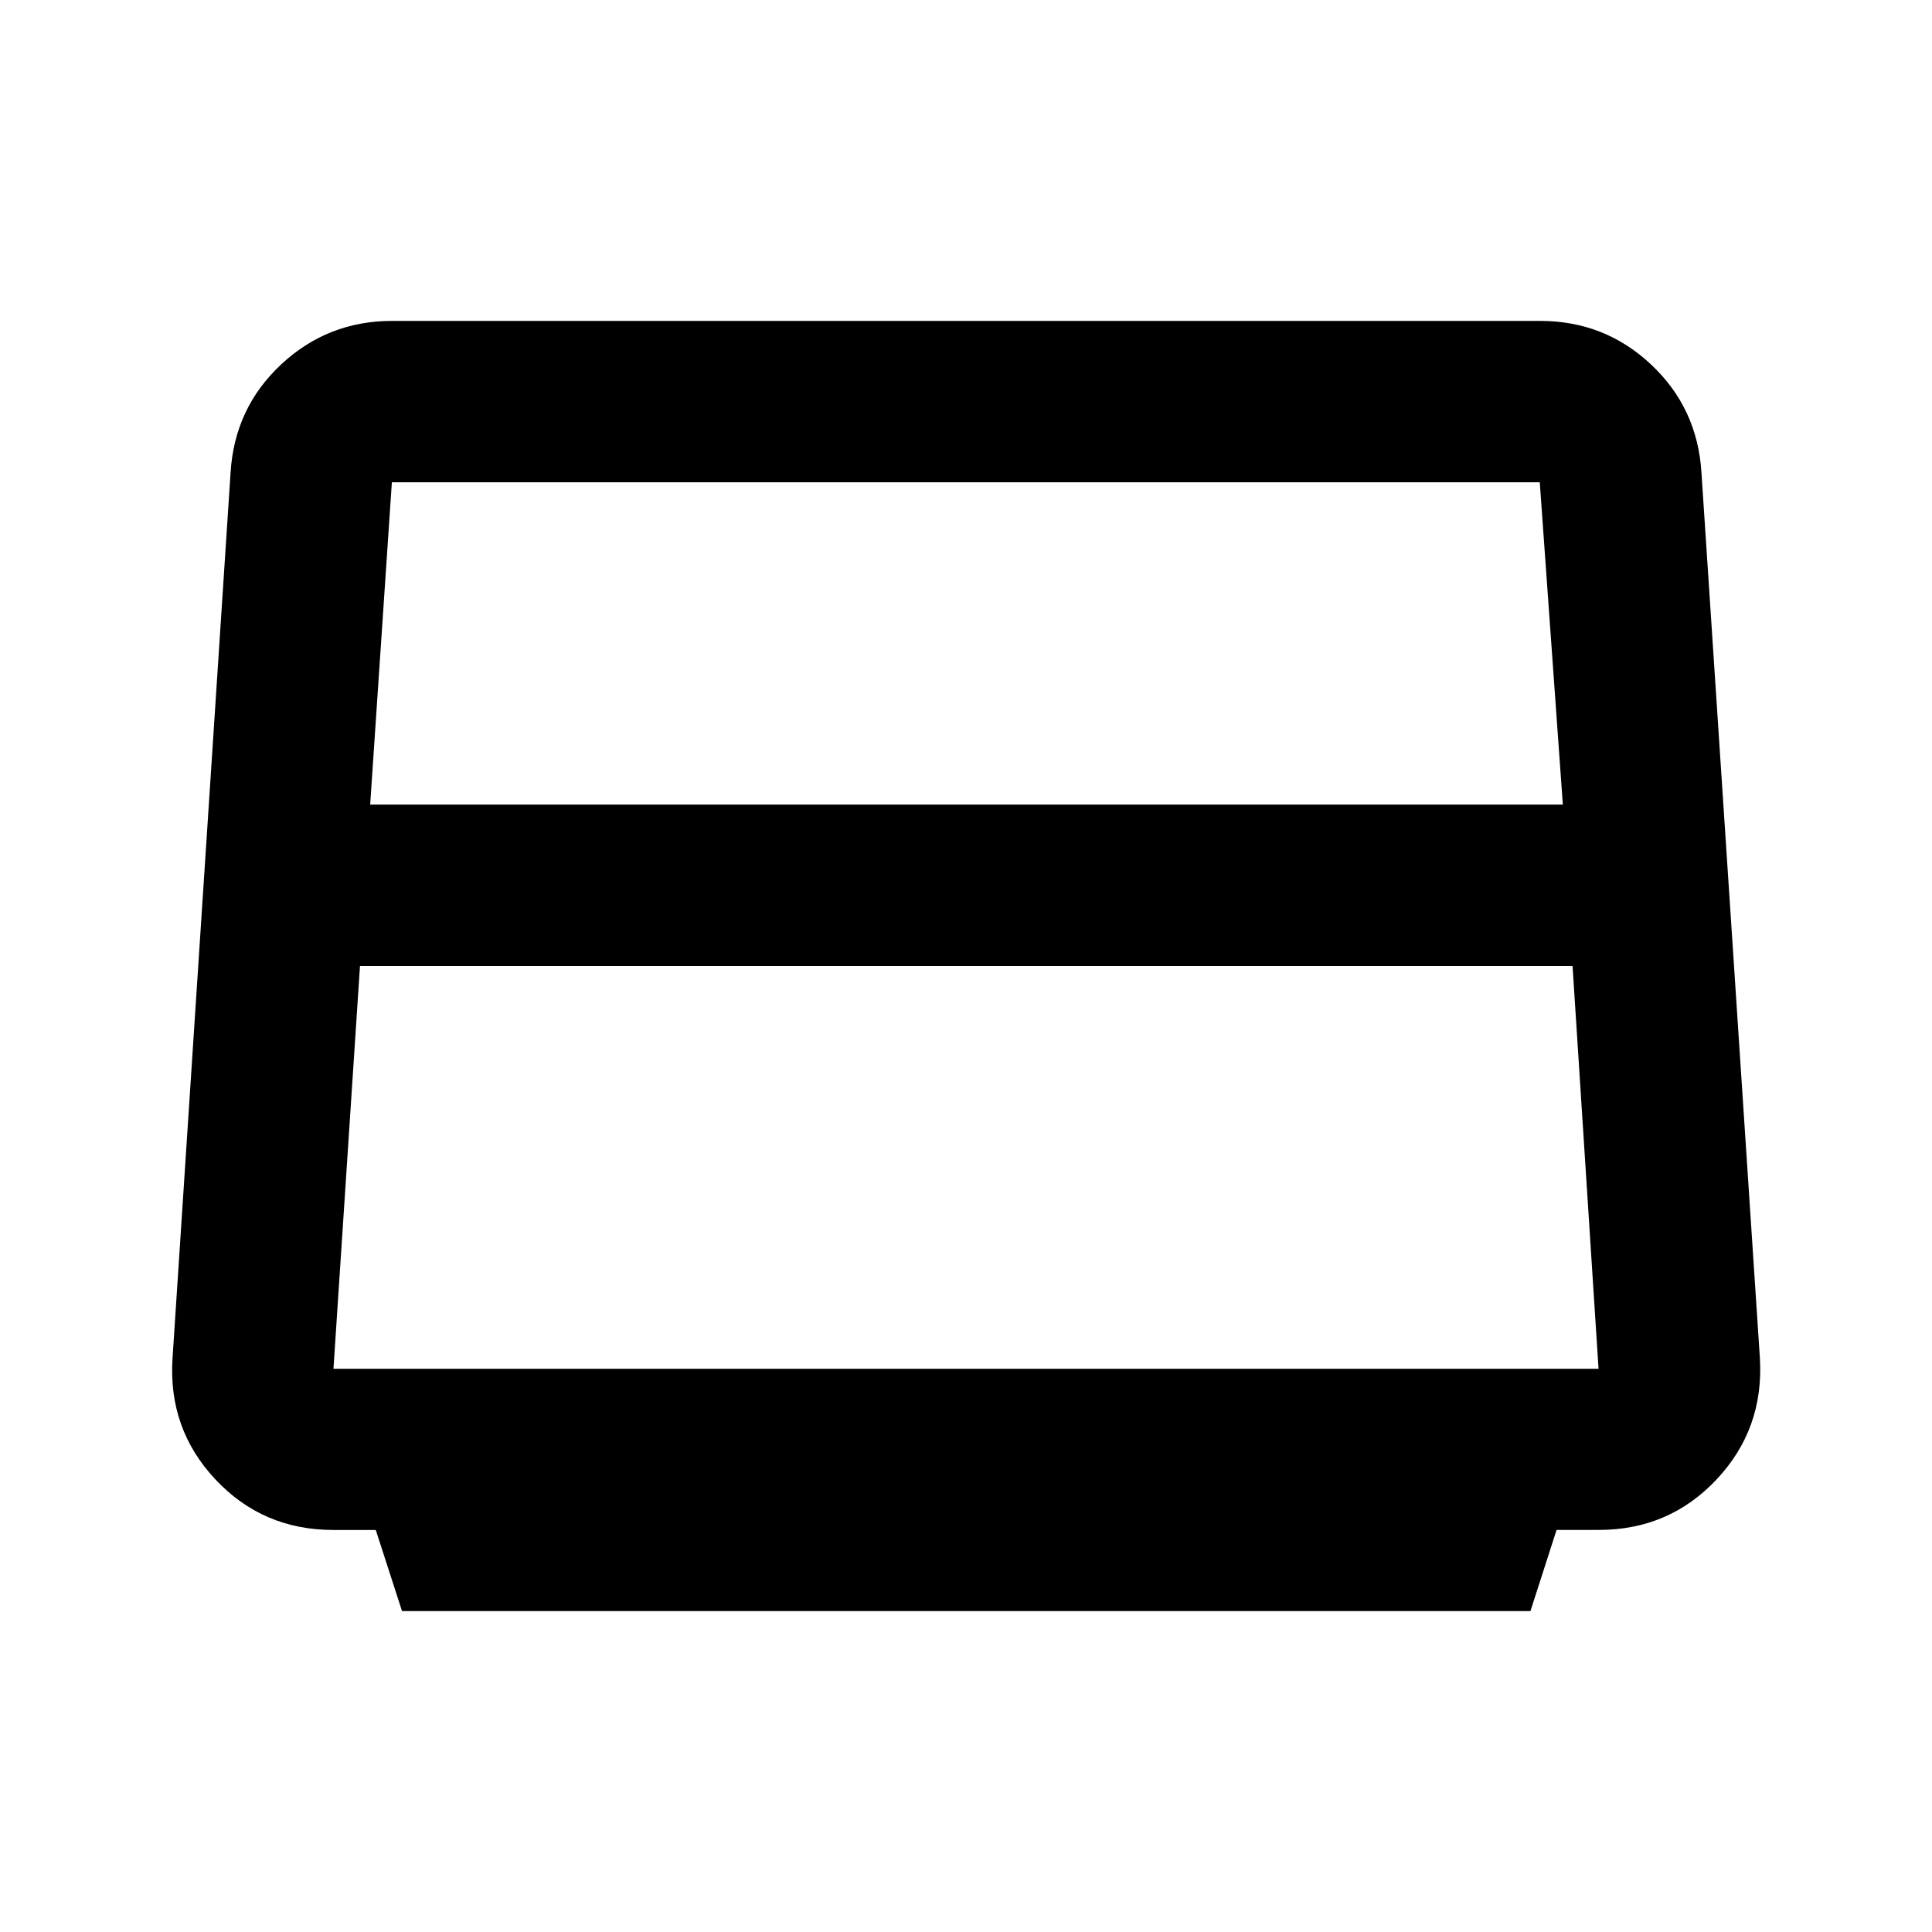<svg xmlns="http://www.w3.org/2000/svg" height="48" viewBox="0 -960 960 960" width="48"><path d="m199.762-159.456-13.047-40.309h-21.077q-35.044 0-58.591-25.103-23.547-25.103-21.33-60.037l28.865-440.404q1.991-32.03 25.148-53.632 23.156-21.603 55.11-21.603h570.44q32.024 0 55.097 21.637 23.073 21.636 25.066 53.715l29.053 440.279q2.004 35.022-21.566 60.075-23.57 25.053-58.505 25.053h-20.974l-12.984 40.329H199.762Zm-15.827-400.74h592.63l-11.464-160.152H194.717l-10.782 160.152ZM178.874-480l-13.178 200.13h628.608L781.394-480h-602.52ZM480-500.478Z"/></svg>